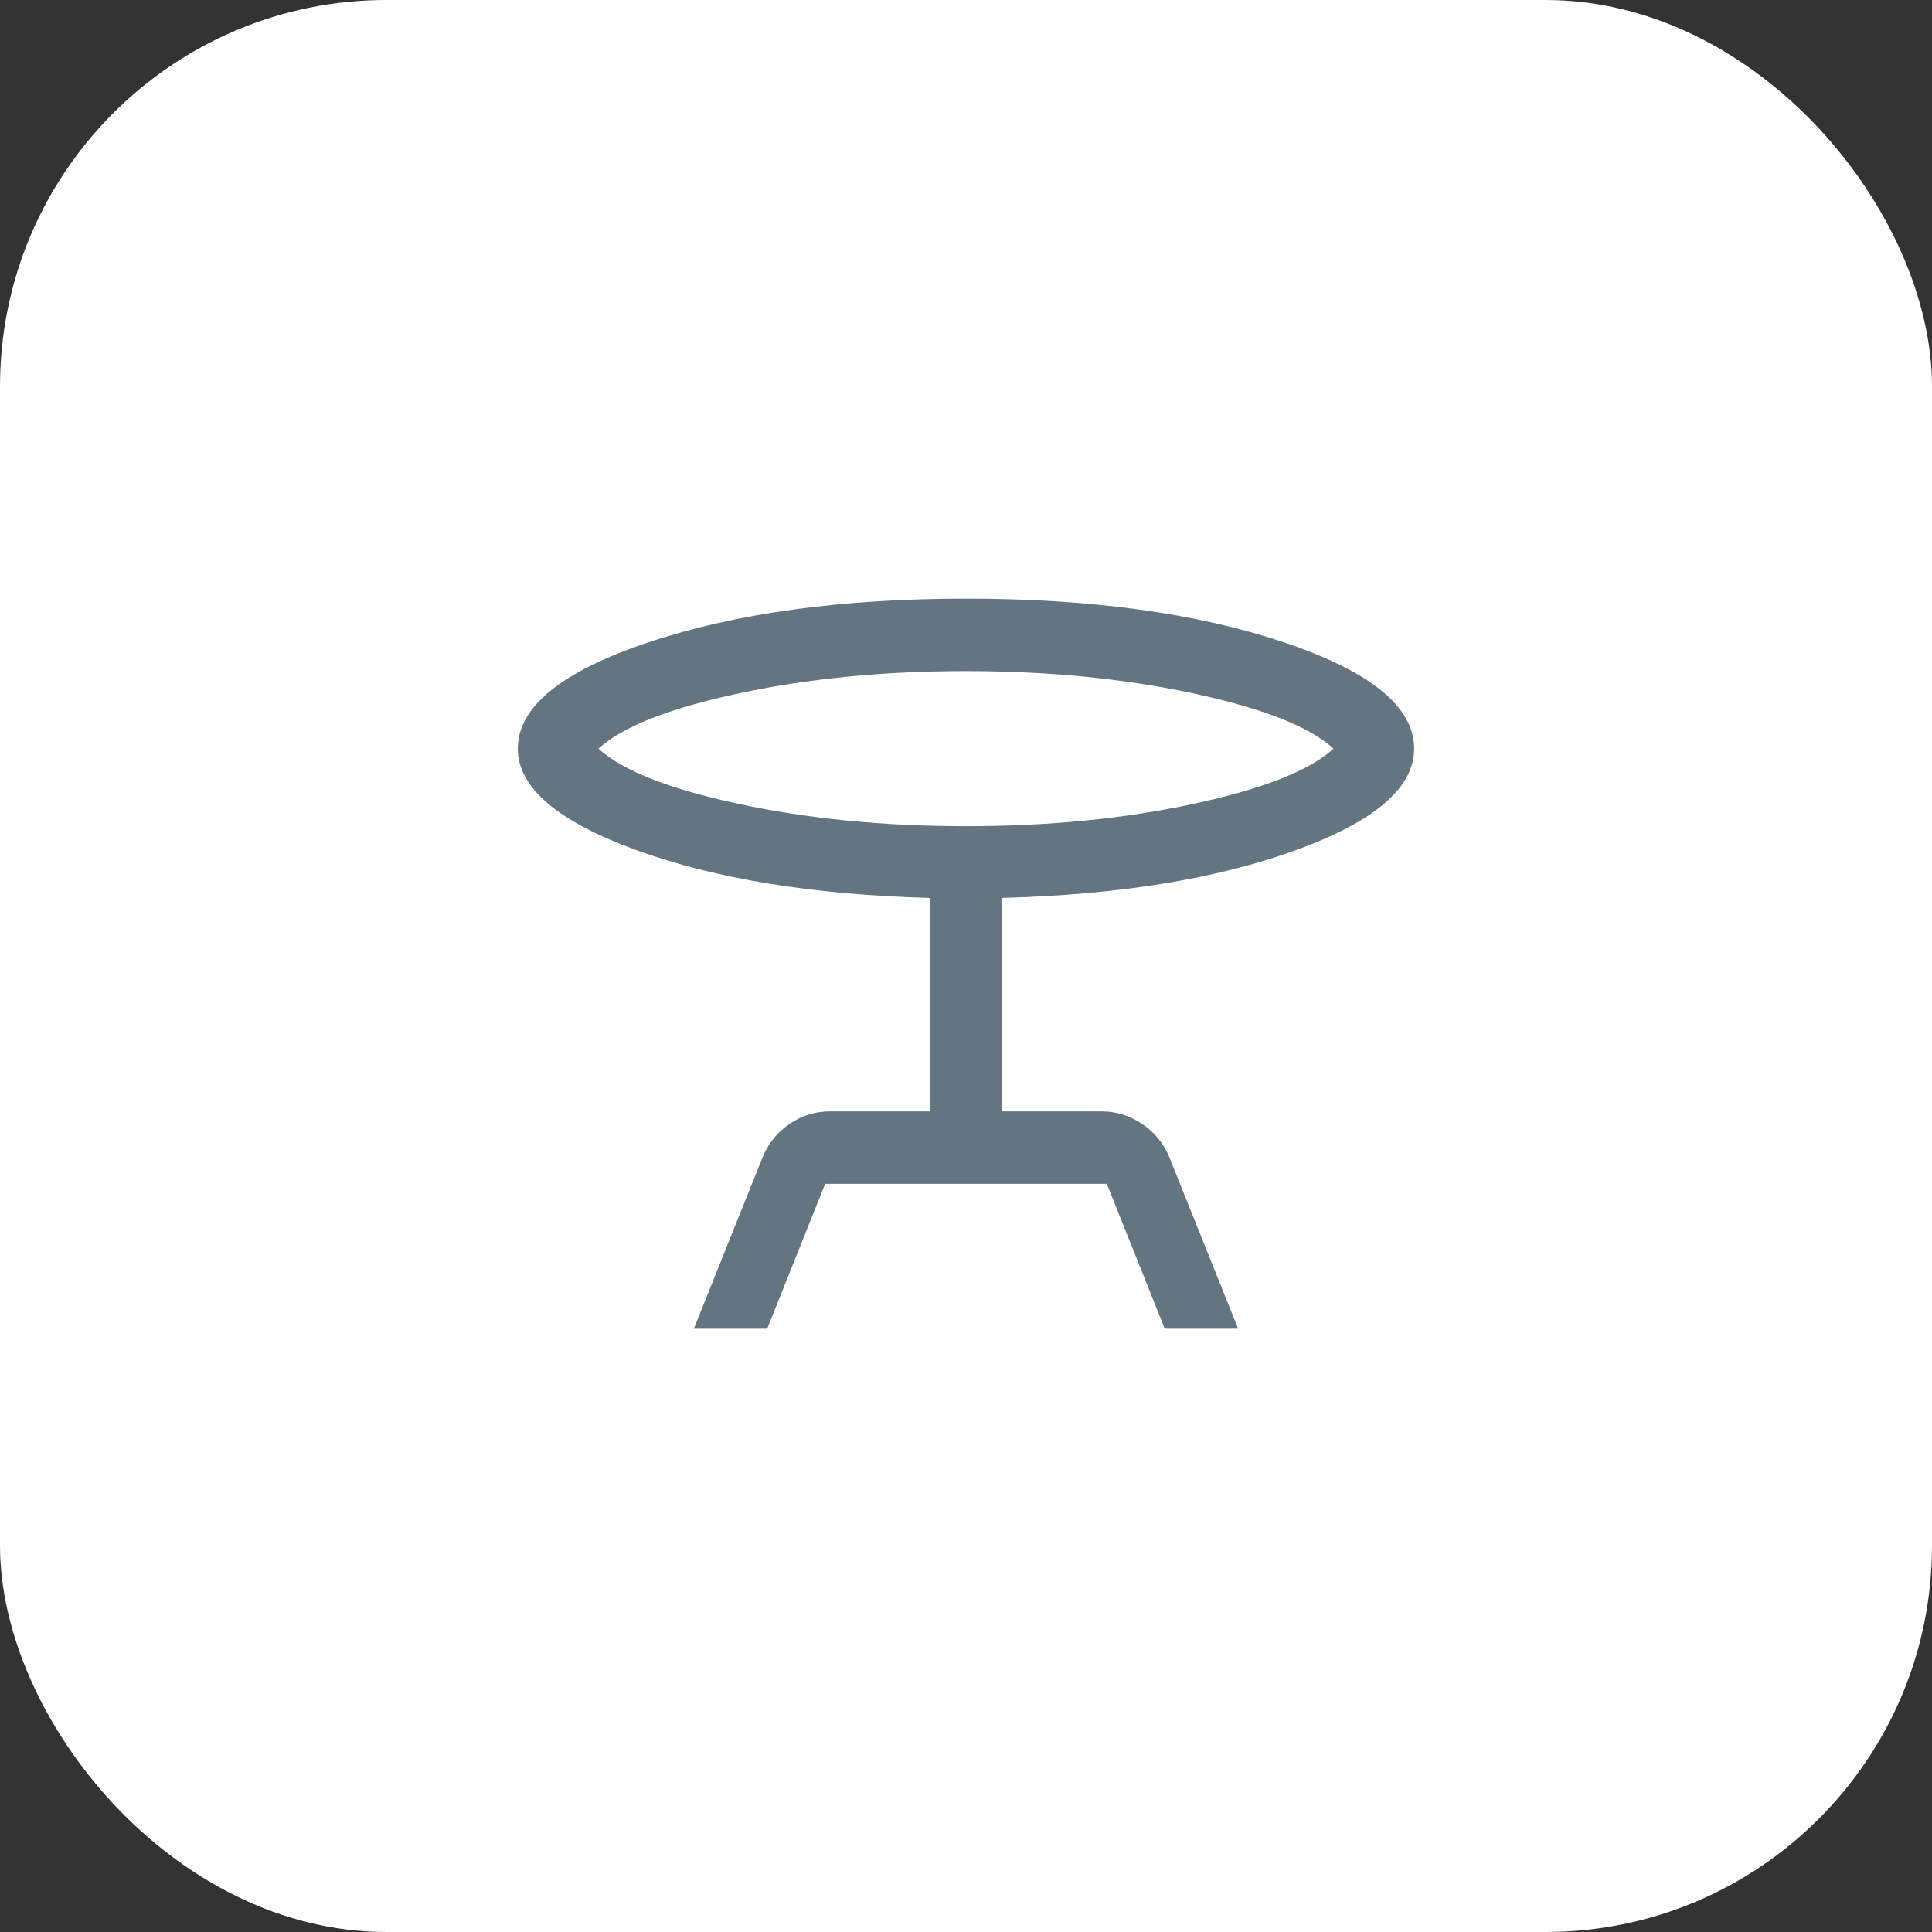 <svg width="50" height="50" viewBox="0 0 50 50" fill="none" xmlns="http://www.w3.org/2000/svg">
<rect x="0" y="0" width="50" height="50" fill="#333333" stroke="none"/>
<rect width="50" height="50" rx="10" fill="white"/>
<mask id="mask0_1938_300" style="mask-type:alpha" maskUnits="userSpaceOnUse" x="10" y="10" width="30" height="30">
<rect x="10" y="10" width="30" height="30" fill="#D9D9D9"/>
</mask>
<g mask="url(#mask0_1938_300)">
<path d="M17.957 34.387L19.735 29.952C19.883 29.593 20.115 29.305 20.431 29.088C20.748 28.87 21.102 28.762 21.495 28.762H24.062V23.238C21.043 23.158 18.512 22.745 16.467 22C14.423 21.255 13.401 20.38 13.401 19.375C13.401 18.295 14.528 17.378 16.781 16.624C19.034 15.87 21.774 15.493 25 15.493C28.239 15.493 30.981 15.87 33.228 16.624C35.475 17.378 36.598 18.295 36.598 19.375C36.598 20.388 35.574 21.265 33.526 22.006C31.478 22.747 28.949 23.158 25.937 23.238V28.762H28.505C28.884 28.762 29.236 28.87 29.559 29.088C29.881 29.305 30.117 29.593 30.264 29.952L32.043 34.387H30.144L28.644 30.637H21.355L19.855 34.387H17.957ZM25 21.382C27.133 21.382 29.097 21.189 30.893 20.803C32.689 20.416 33.895 19.941 34.512 19.375C33.895 18.809 32.689 18.333 30.893 17.947C29.097 17.561 27.133 17.368 25 17.368C22.867 17.368 20.902 17.561 19.107 17.947C17.311 18.333 16.105 18.809 15.488 19.375C16.105 19.941 17.311 20.416 19.107 20.803C20.902 21.189 22.867 21.382 25 21.382Z" fill="#627580"/>
</g>
</svg>
